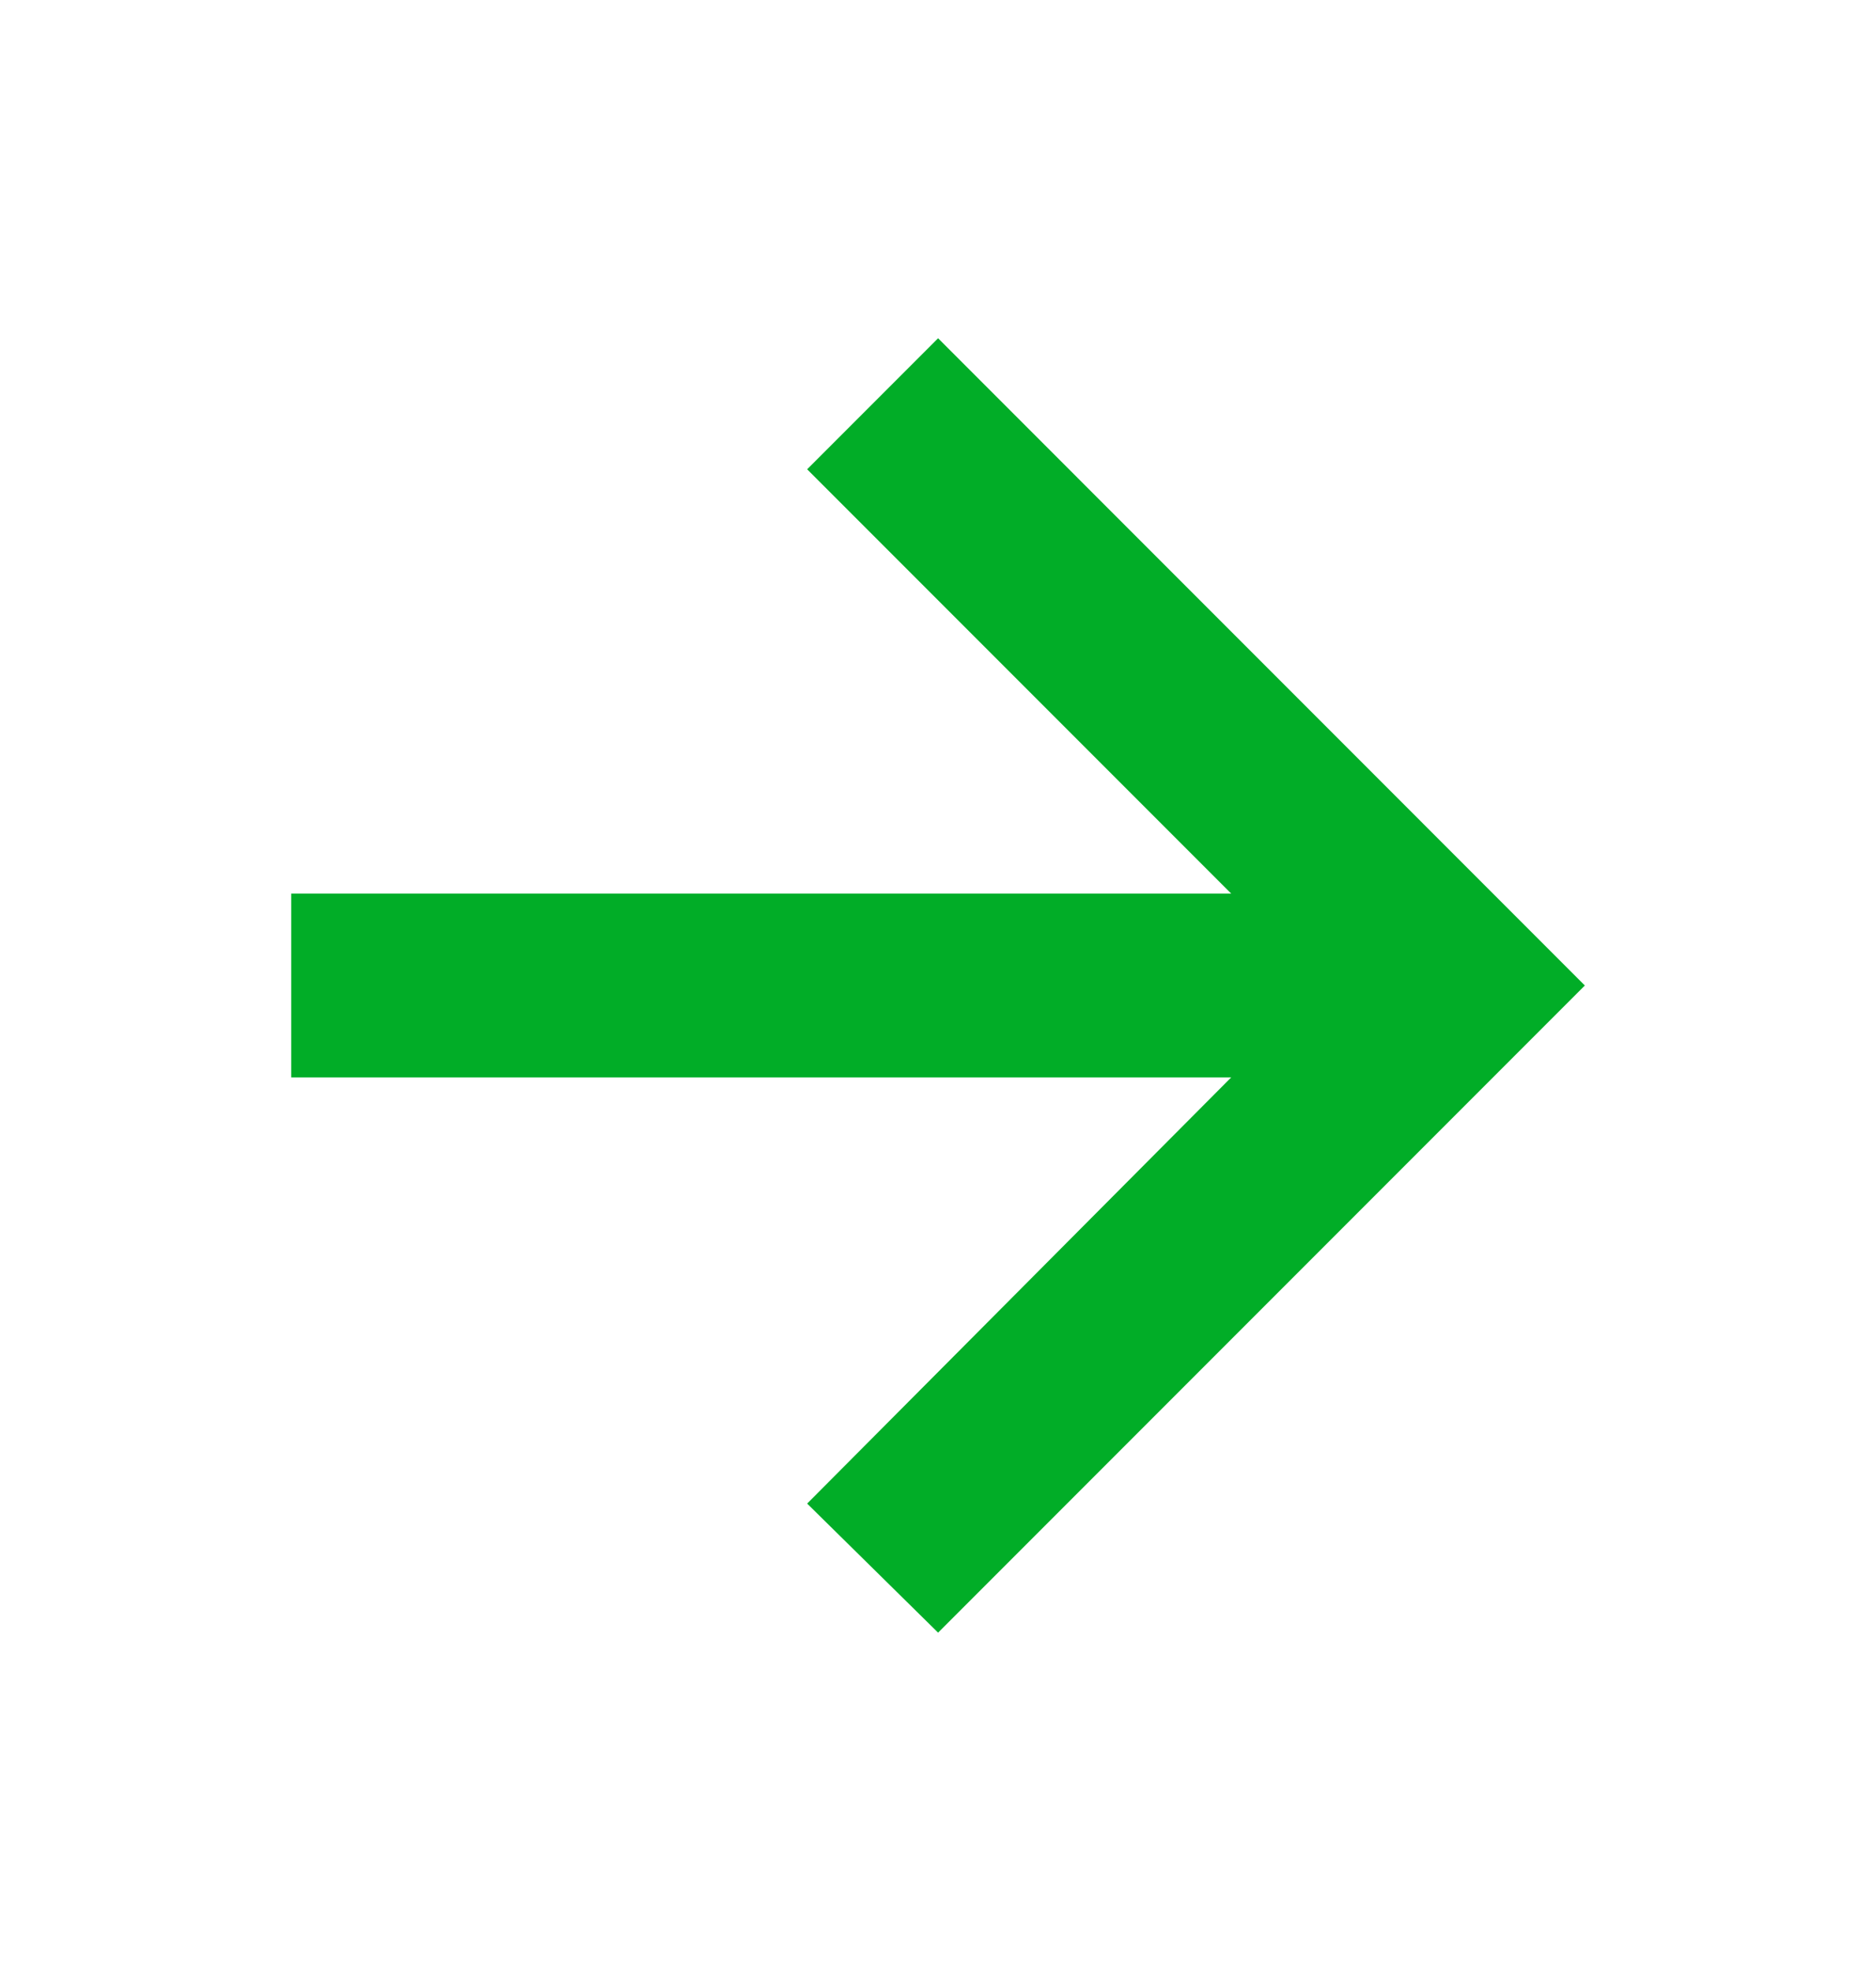 <svg width="20" height="21" viewBox="0 0 20 21" fill="none" xmlns="http://www.w3.org/2000/svg">
<path d="M10.001 3.604L16.896 10.5L10.001 17.395L8.605 16.02L13.126 11.479L3.105 11.479L3.105 9.521L13.126 9.521L8.605 5L10.001 3.604Z" fill="#01AD27"/>
</svg>

